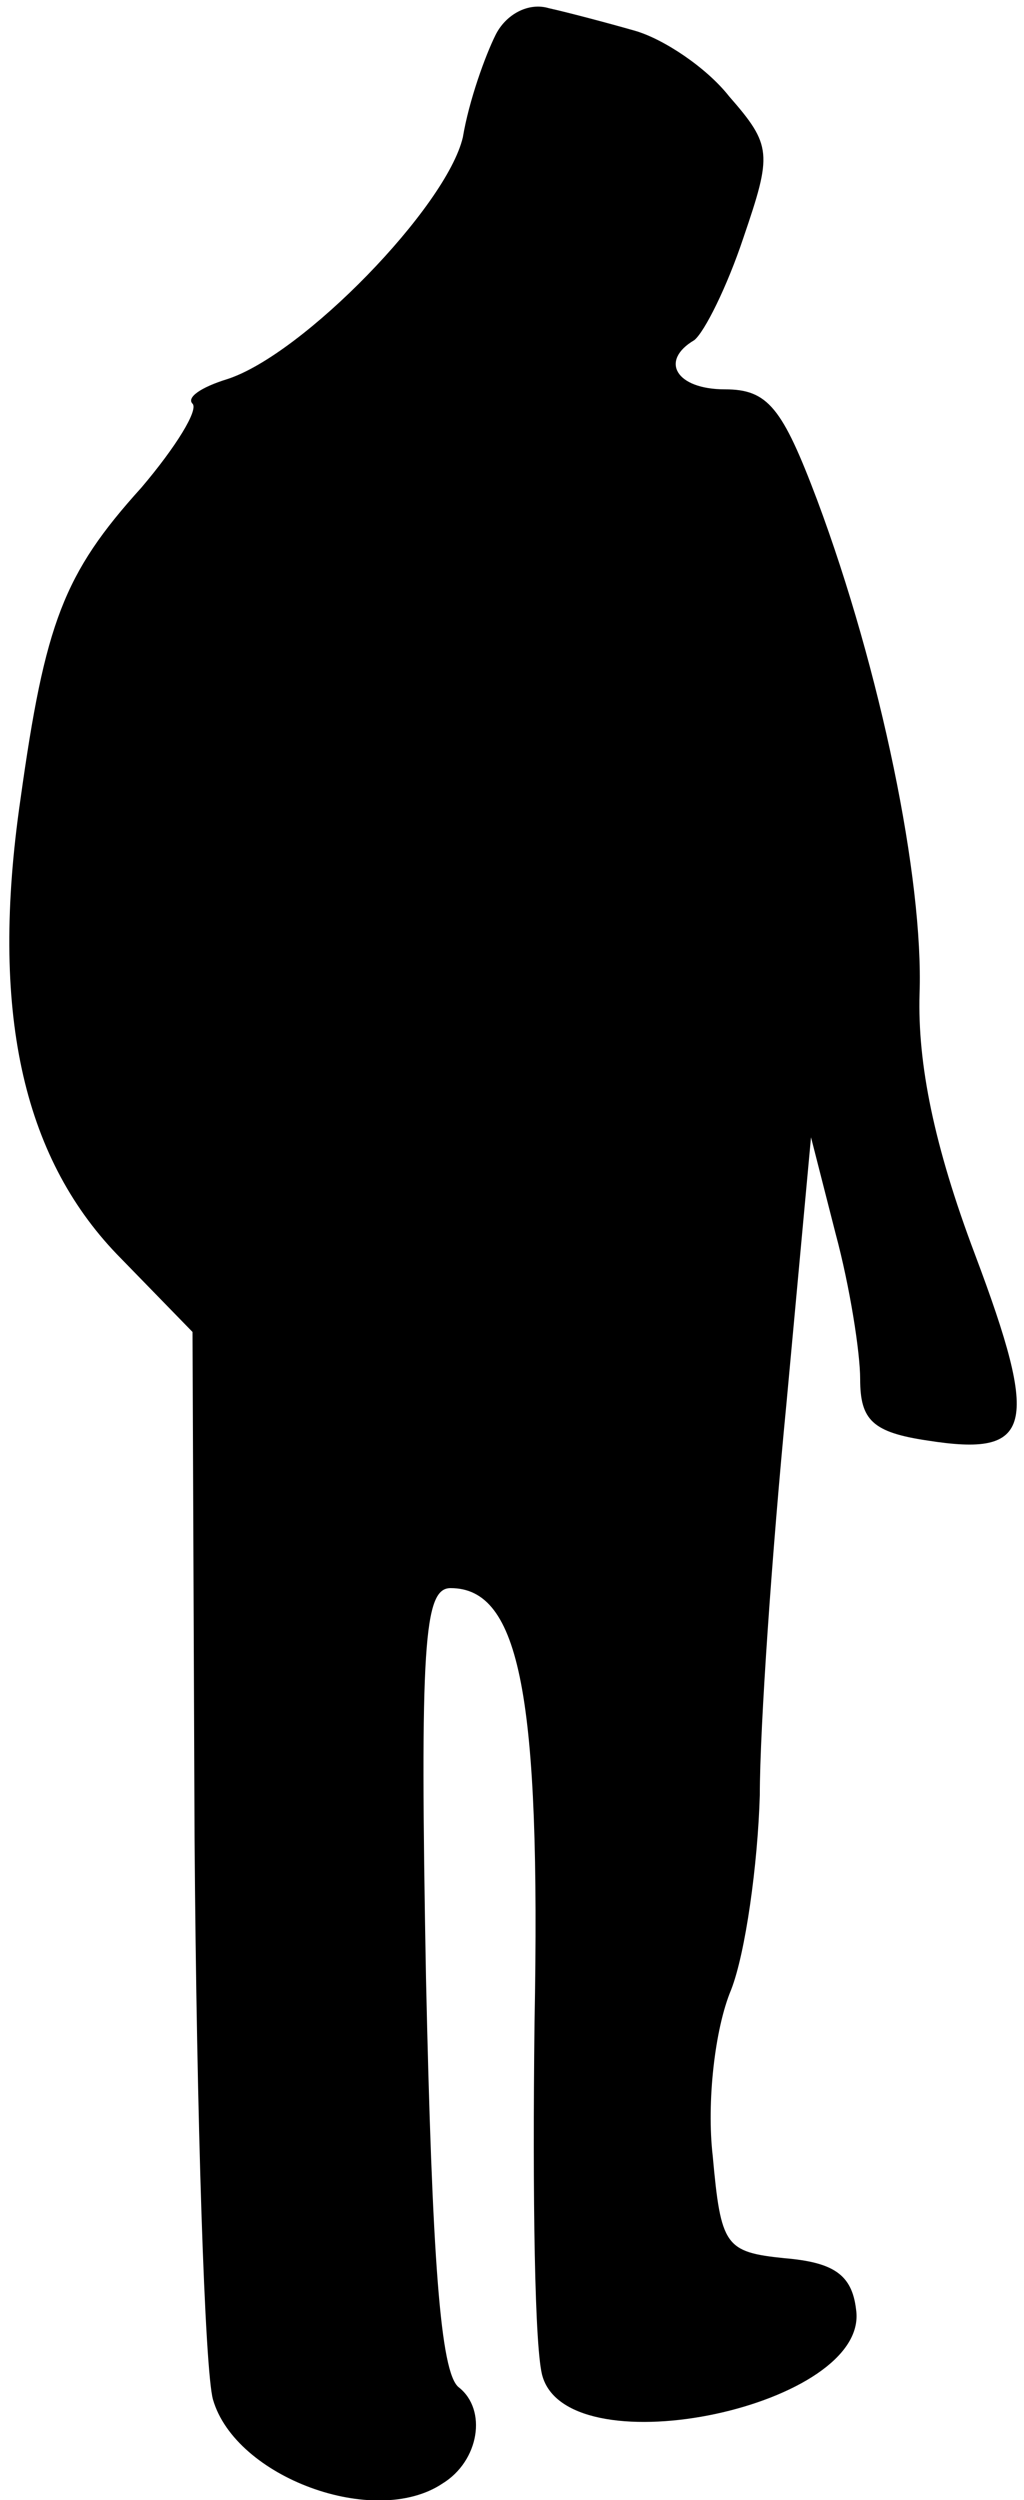 <?xml version="1.0" standalone="no"?>
<!DOCTYPE svg PUBLIC "-//W3C//DTD SVG 20010904//EN"
 "http://www.w3.org/TR/2001/REC-SVG-20010904/DTD/svg10.dtd">
<svg version="1.0" xmlns="http://www.w3.org/2000/svg"
 width="50pt" height="122pt" viewBox="0 0 50 122"
 preserveAspectRatio="xMidYMid meet">
<g transform="translate(0,122) scale(0.1,-0.1)"
fill="#000000" stroke="none">
<path fill="#000000" stroke="none" d="M242 1203 c-5 -10 -13 -32 -16 -50 -8
-34 -78 -106 -115 -118 -13 -4 -20 -9 -17 -12 3 -3 -8 -21 -25 -41 -38 -42
-47 -66 -59 -152 -15 -103 1 -174 47 -222 l37 -38 1 -247 c1 -137 5 -260 9
-274 11 -38 79 -63 112 -41 18 11 22 36 8 47 -9 7 -13 63 -16 200 -3 163 -1
190 12 190 34 0 44 -53 41 -212 -1 -84 0 -161 4 -173 14 -45 160 -14 153 33
-2 17 -11 23 -35 25 -29 3 -31 6 -35 50 -3 26 1 62 9 81 7 18 13 61 14 95 0
33 6 119 13 191 l12 130 12 -47 c7 -26 12 -58 12 -71 0 -20 6 -26 33 -30 51
-8 55 6 23 91 -20 53 -28 93 -27 127 2 56 -19 158 -50 241 -17 45 -24 54 -45
54 -24 0 -32 14 -15 24 5 4 16 26 24 50 14 41 14 45 -7 69 -11 14 -32 28 -46
32 -14 4 -33 9 -42 11 -10 3 -21 -3 -26 -13z"/>
</g>
</svg>

